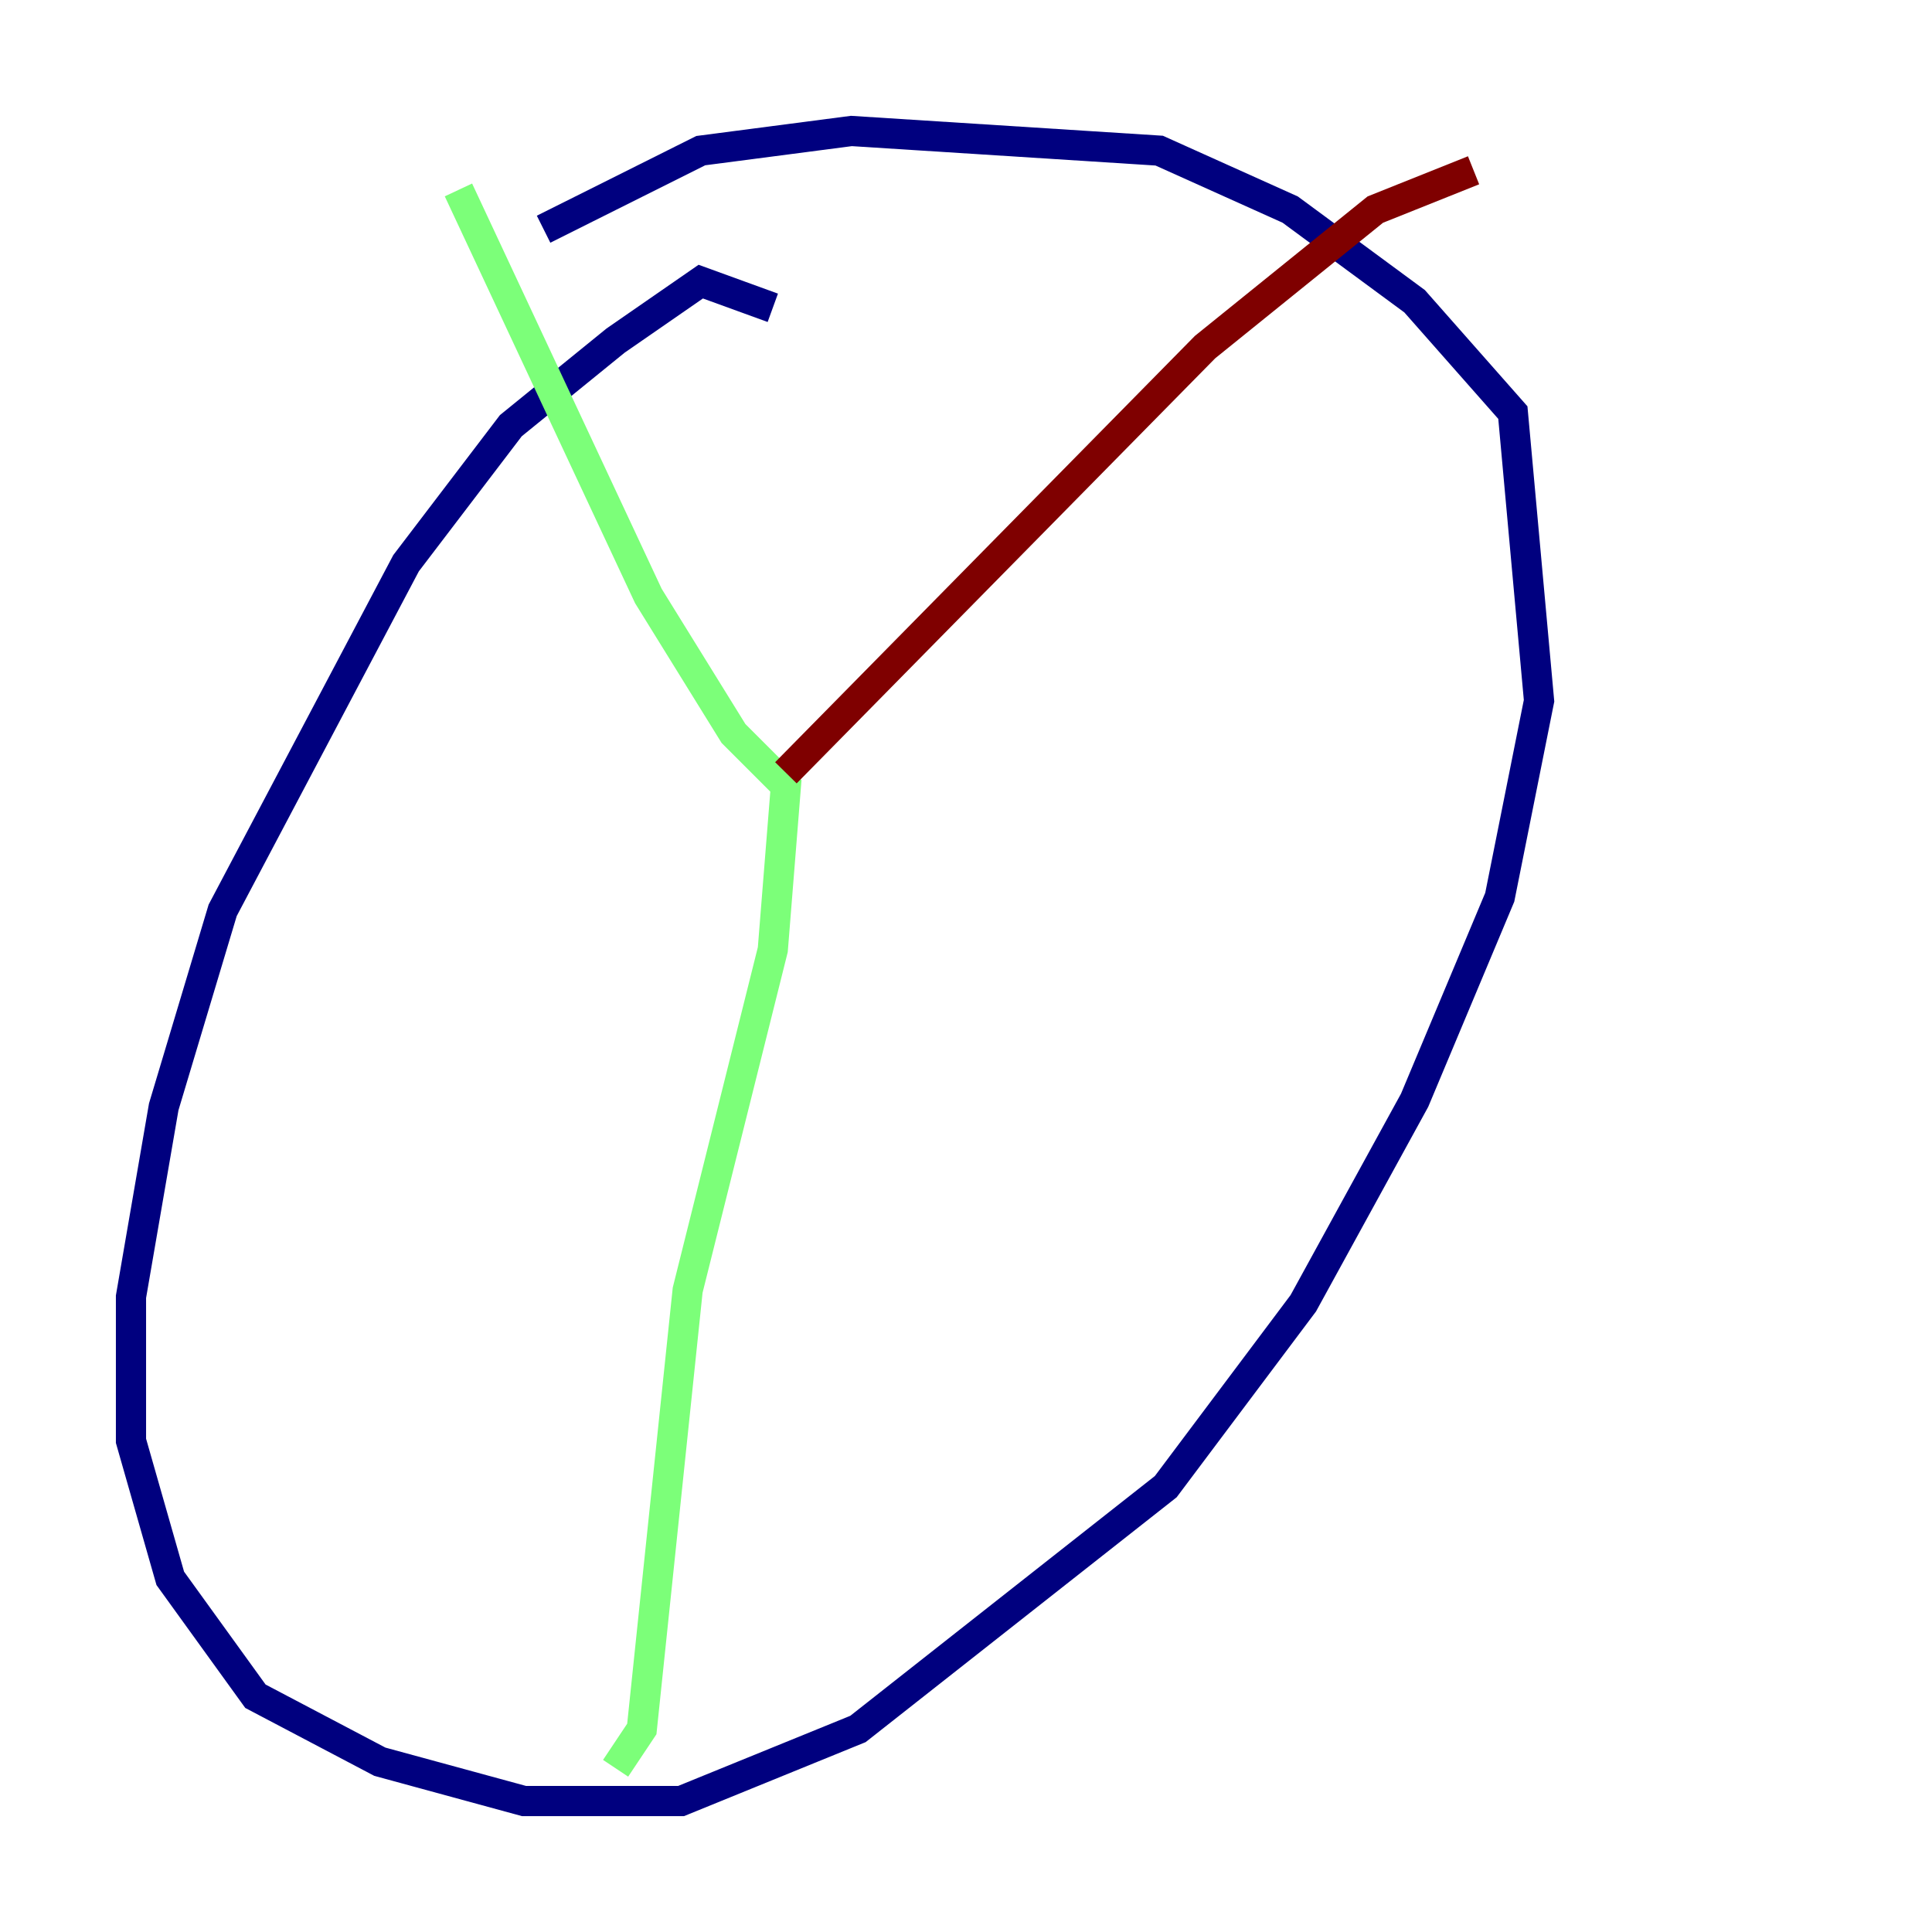 <?xml version="1.0" encoding="utf-8" ?>
<svg baseProfile="tiny" height="128" version="1.2" viewBox="0,0,128,128" width="128" xmlns="http://www.w3.org/2000/svg" xmlns:ev="http://www.w3.org/2001/xml-events" xmlns:xlink="http://www.w3.org/1999/xlink"><defs /><polyline fill="none" points="51.2,20.393 46.427,18.658 40.786,22.563 33.844,28.203 26.902,37.315 14.752,60.312 10.848,73.329 8.678,85.912 8.678,95.458 11.281,104.57 16.922,112.38 25.166,116.719 34.712,119.322 45.125,119.322 56.841,114.549 77.234,98.495 86.346,86.346 93.722,72.895 99.363,59.444 101.966,46.427 100.231,27.336 93.722,19.959 85.478,13.885 76.8,9.98 56.407,8.678 46.427,9.98 36.014,15.186" stroke="#00007f" stroke-width="2" /><polyline fill="none" points="40.786,117.153 42.522,114.549 45.559,85.478 51.2,62.915 52.068,52.068 48.597,48.597 42.956,39.485 30.373,12.583" stroke="#7cff79" stroke-width="2" /><polyline fill="none" points="52.068,51.2 79.837,22.997 91.119,13.885 97.627,11.281" stroke="#7f0000" stroke-width="2" /></svg>